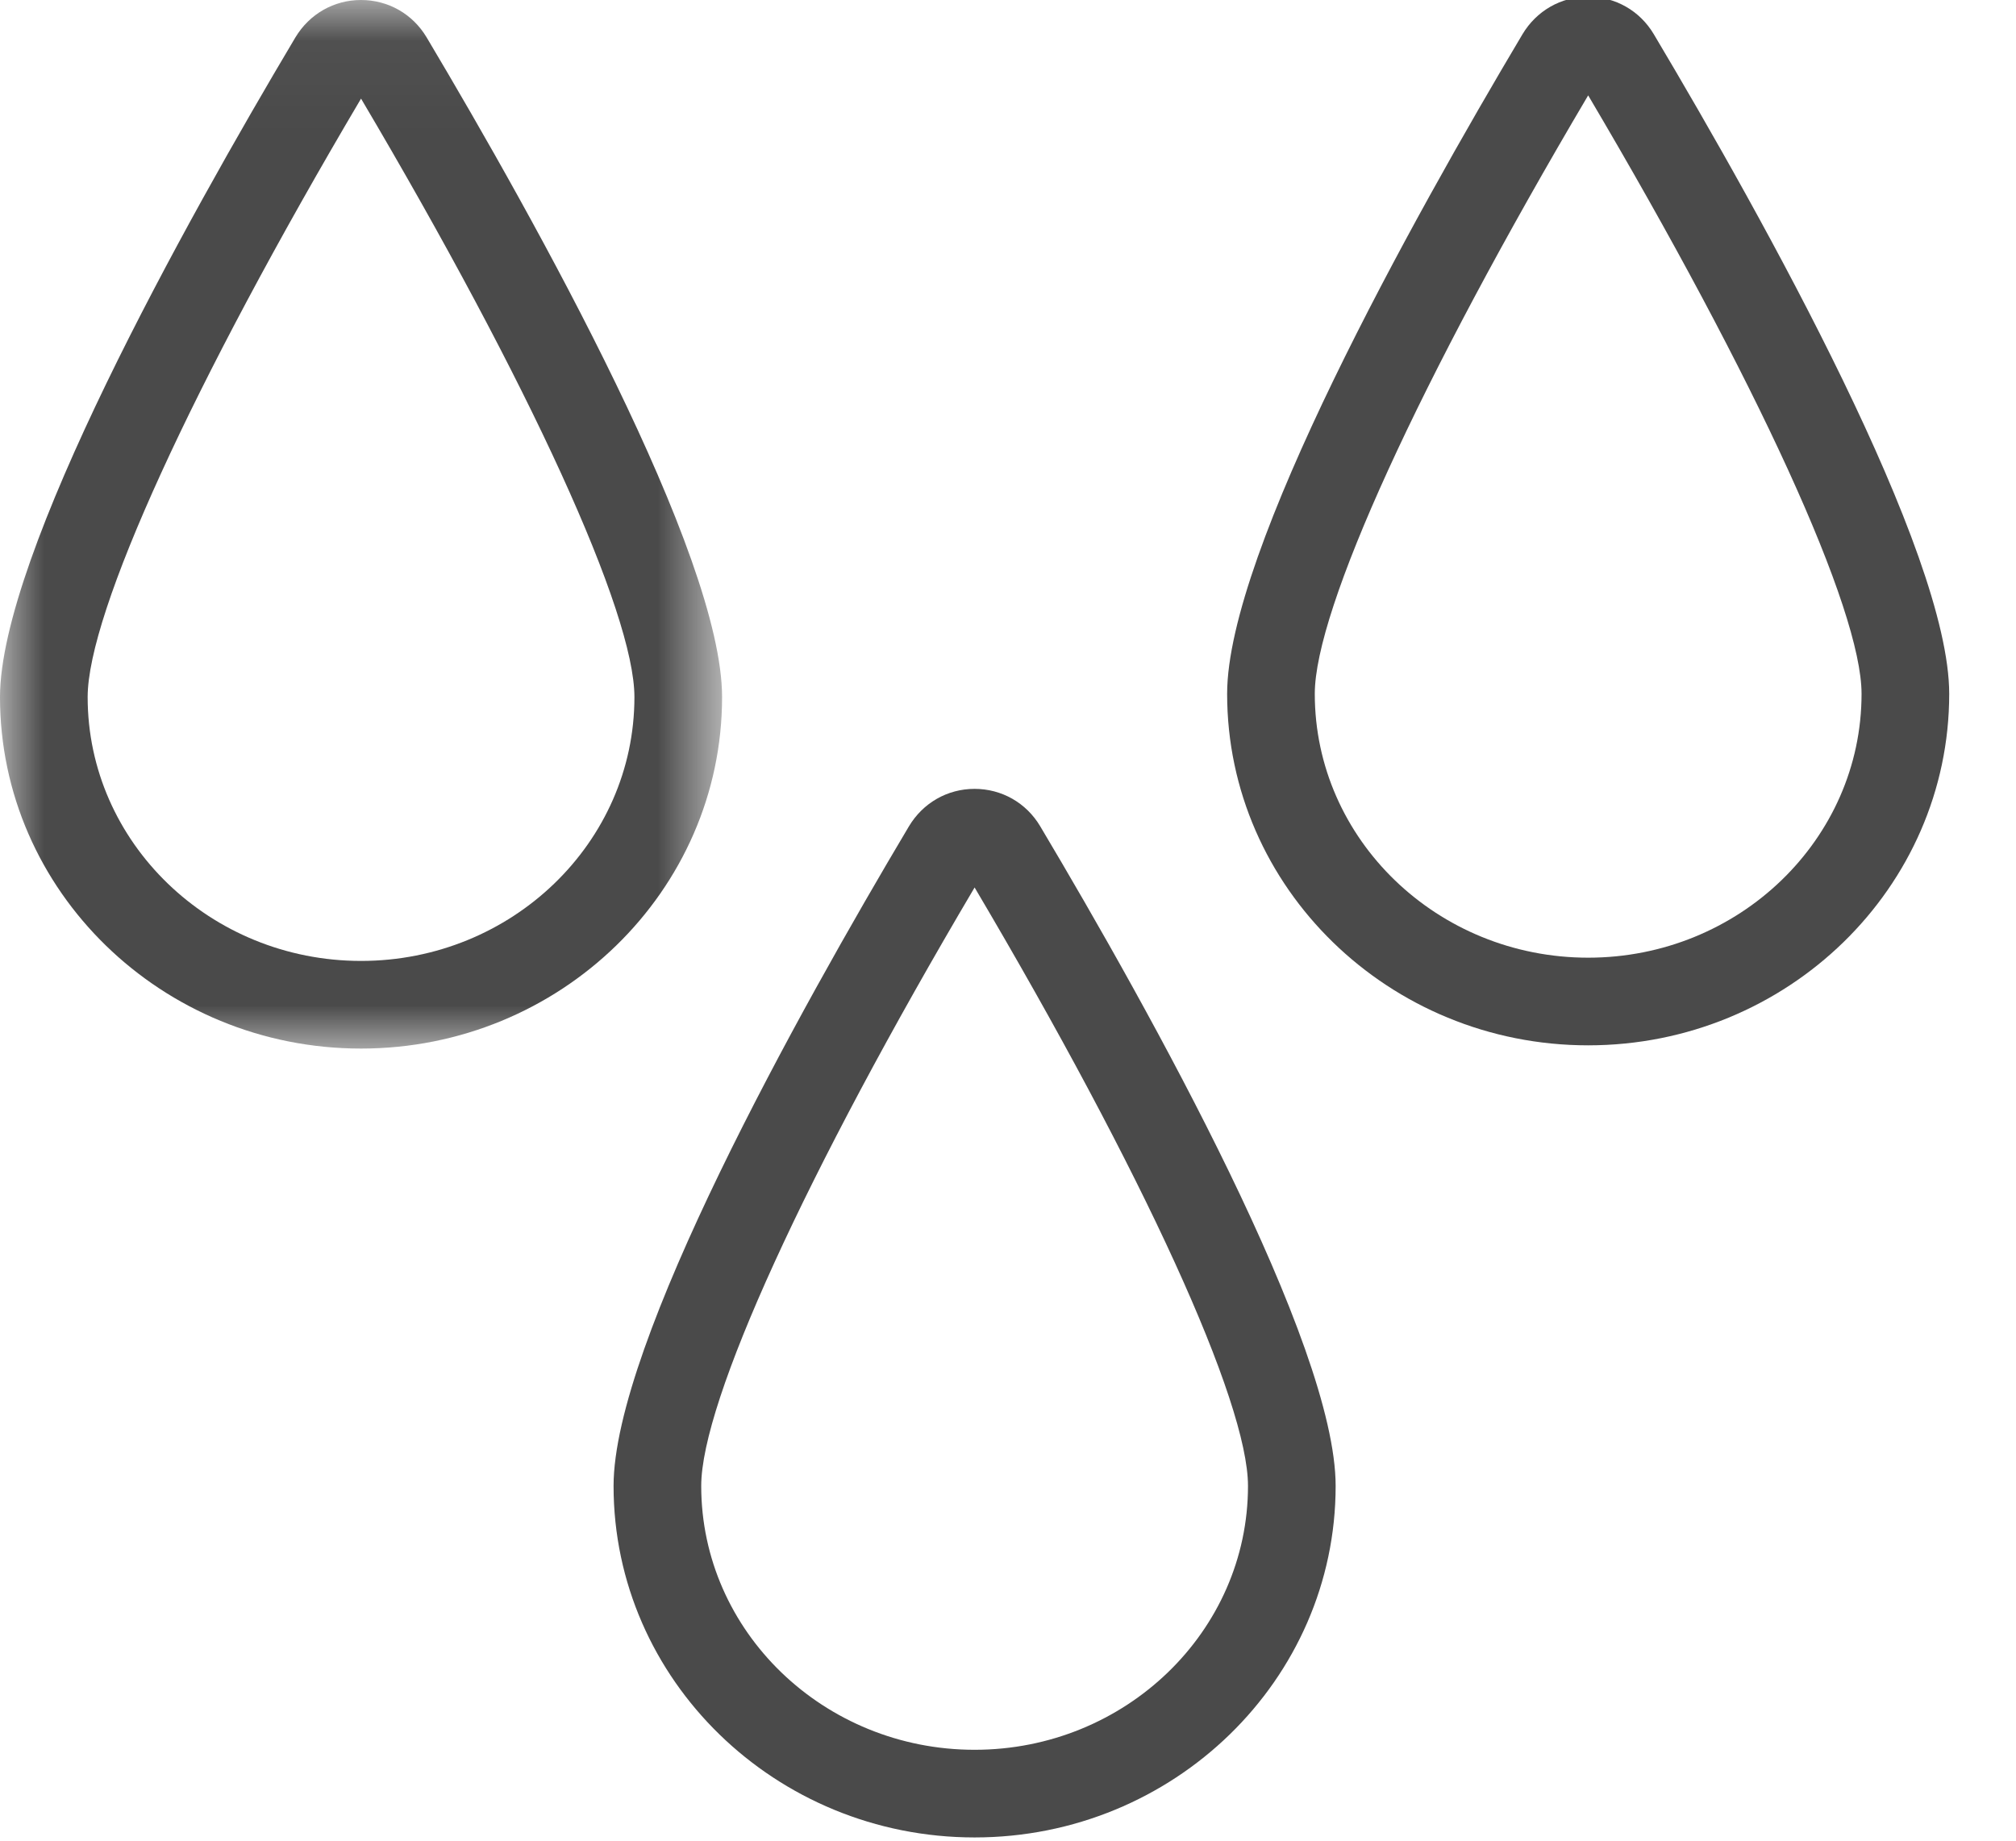 <?xml version="1.0" encoding="UTF-8" standalone="no"?>
<svg width="23px" height="21px" viewBox="0 0 23 21" version="1.1" xmlns="http://www.w3.org/2000/svg" xmlns:xlink="http://www.w3.org/1999/xlink">
    <!-- Generator: Sketch 39.1 (31720) - http://www.bohemiancoding.com/sketch -->
    <title>Page 1</title>
    <desc>Created with Sketch.</desc>
    <defs>
        <polygon id="path-1" points="8.238 0.037 0 0.037 0 12 8.238 12 8.238 0.037"></polygon>
    </defs>
    <g id="Page-1" stroke="none" stroke-width="1" fill="none" fill-rule="evenodd">
        <g id="Apple-Watch-38mm">
            <g id="Page-1" transform="translate(0, -1)">
                <g id="Group-3" transform="translate(0, 0.963)">
                    <mask id="mask-2" fill="white">
                        <use xlink:href="#path-1"></use>
                    </mask>
                    <g id="Clip-2"></g>
                    <path d="M4.119,1.162 C2.192,4.421 1,7.028 1,7.99 C1,9.65 2.399,11 4.119,11 C5.839,11 7.238,9.65 7.238,7.99 C7.238,7.028 6.046,4.421 4.119,1.162 M4.119,12 C1.848,12 0,10.202 0,7.99 C0,6.368 2.112,2.578 3.37,0.464 C3.53,0.197 3.809,0.037 4.118,0.037 L4.119,0.037 C4.428,0.037 4.708,0.196 4.867,0.463 C6.126,2.578 8.238,6.368 8.238,7.99 C8.238,10.202 6.39,12 4.119,12" id="Fill-1" fill="#4A4A4A" mask="url(#mask-2)"></path>
                </g>
                <g id="Group-6" transform="translate(14, 0.963)" fill="#4A4A4A">
                    <path d="M4.119,1.125 C2.192,4.384 1,6.991 1,7.953 C1,9.613 2.399,10.963 4.119,10.963 C5.839,10.963 7.238,9.613 7.238,7.953 C7.238,6.991 6.046,4.384 4.119,1.125 M4.119,11.963 C1.848,11.963 0,10.165 0,7.953 C0,6.331 2.112,2.541 3.37,0.427 C3.53,0.16 3.809,0 4.118,0 L4.119,0 C4.428,0 4.708,0.159 4.867,0.426 C6.126,2.541 8.238,6.331 8.238,7.953 C8.238,10.165 6.39,11.963 4.119,11.963" id="Fill-4"></path>
                </g>
                <path d="M11.119,11.125 C9.192,14.384 8,16.991 8,17.953 C8,19.613 9.399,20.963 11.119,20.963 C12.839,20.963 14.238,19.613 14.238,17.953 C14.238,16.991 13.046,14.384 11.119,11.125 M11.119,21.963 C8.848,21.963 7,20.165 7,17.953 C7,16.331 9.112,12.541 10.37,10.427 C10.53,10.16 10.809,10 11.118,10 L11.119,10 C11.428,10 11.708,10.159 11.867,10.426 C13.126,12.541 15.238,16.331 15.238,17.953 C15.238,20.165 13.39,21.963 11.119,21.963" id="Fill-7" fill="#4A4A4A"></path>
            </g>
        </g>
    </g>
</svg>